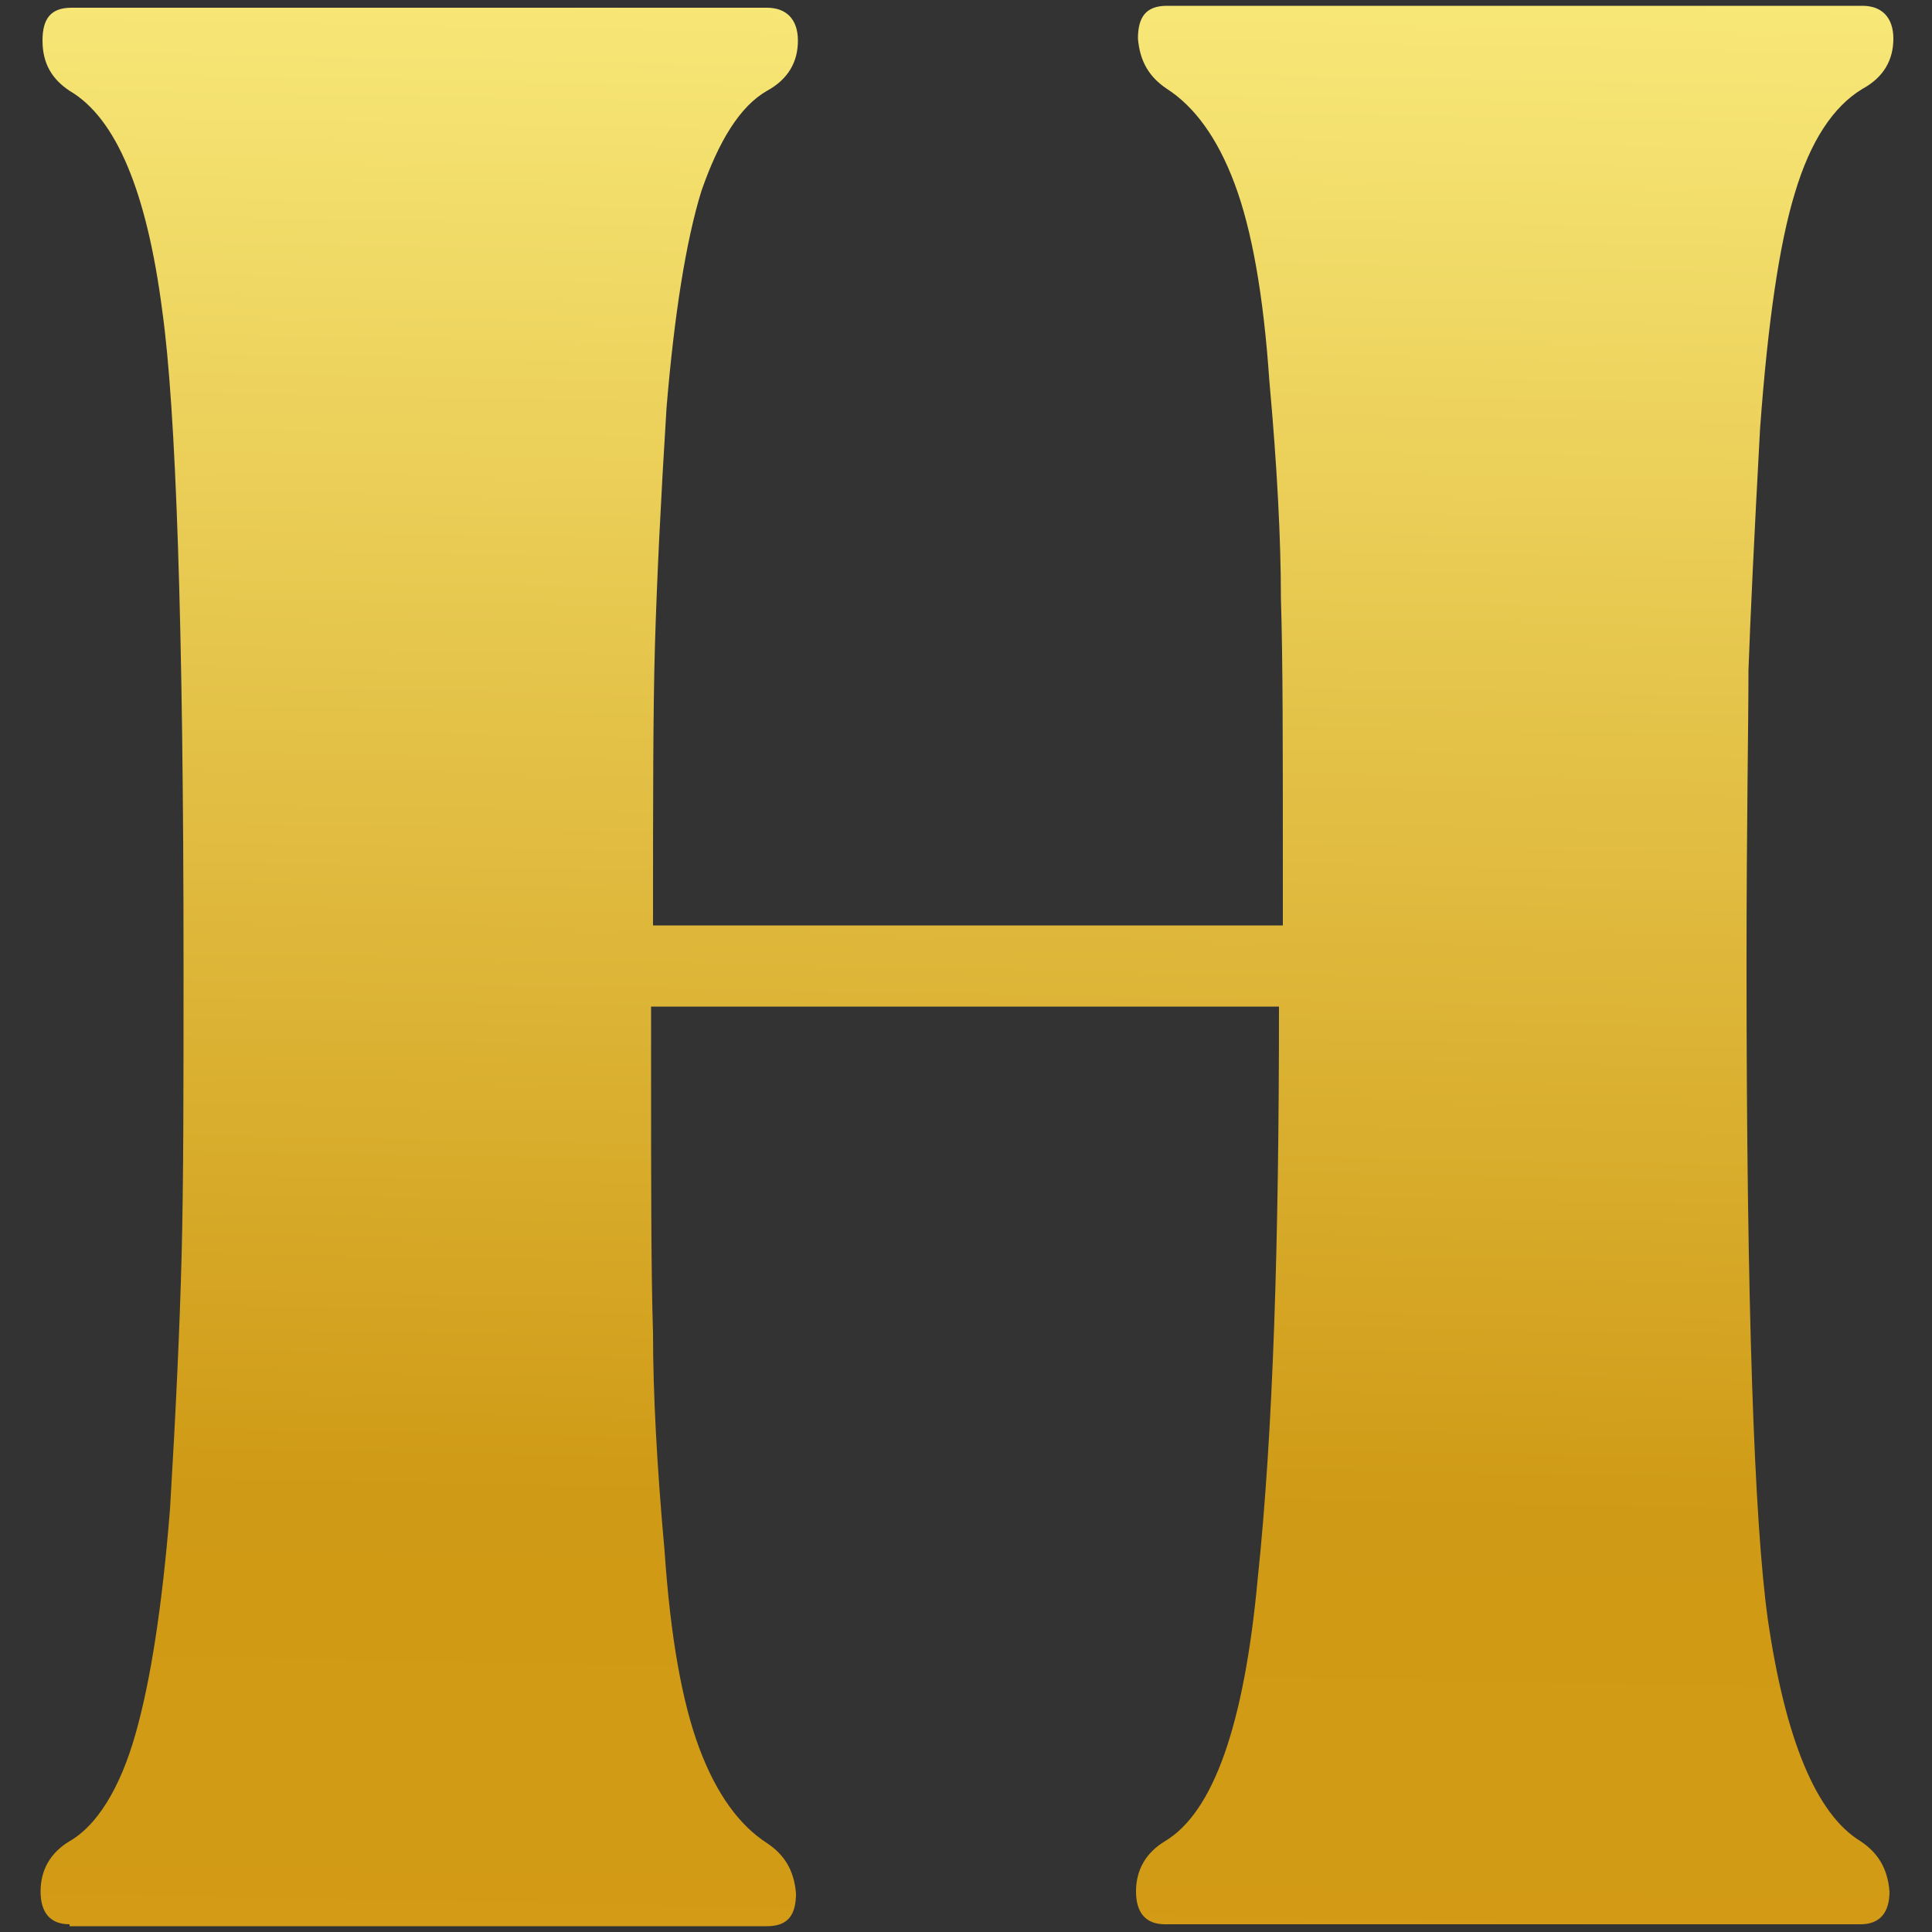 <?xml version="1.0" encoding="utf-8"?>
<!-- Generator: Adobe Illustrator 27.3.1, SVG Export Plug-In . SVG Version: 6.00 Build 0)  -->
<svg version="1.1" id="Layer_1" xmlns="http://www.w3.org/2000/svg" xmlns:xlink="http://www.w3.org/1999/xlink" x="0px" y="0px"
	 viewBox="0 0 100 100" style="enable-background:new 0 0 100 100;" xml:space="preserve">
<rect x="0" y="0" width="100" height="100" fill="#333333" stroke="none"/>
<style type="text/css">
	.st0{fill:url(#SVGID_1_);}
</style>
<g>
	<linearGradient id="SVGID_1_" gradientUnits="userSpaceOnUse" x1="47.856" y1="160.925" x2="52.85" y2="-97.484">
		<stop  offset="0" style="stop-color:#FFE35F"/>
		<stop  offset="0" style="stop-color:#DE9F17"/>
		<stop  offset="0.32" style="stop-color:#CF9A15"/>
		<stop  offset="0.68" style="stop-color:#FFF68A"/>
		<stop  offset="1" style="stop-color:#FFCF45"/>
	</linearGradient>
	<path class="st0" d="M3.6,99.6c-1,0-1.5-0.6-1.5-1.7s0.5-2,1.5-2.6C5,94.5,6.2,92.6,7,89.8s1.4-6.7,1.8-11.7
		c0.3-5,0.5-9.3,0.6-13.1c0.1-3.8,0.1-8.8,0.1-15c0-17.7-0.4-28.9-1.1-33.9C7.6,9.9,6,6.1,3.6,4.7C2.7,4.1,2.2,3.3,2.2,2.1
		c0-1.1,0.4-1.7,1.5-1.7h36c1,0,1.6,0.6,1.6,1.7s-0.5,2-1.6,2.6c-1.4,0.8-2.5,2.6-3.4,5.2c-0.8,2.6-1.4,6.4-1.8,11.2
		c-0.3,4.8-0.5,8.9-0.6,12.3s-0.1,8.2-0.1,14.5h32.6c0-0.8,0-1.8,0-3.3c0-5.9,0-10.5-0.1-13.6c0-3.1-0.2-6.9-0.6-11.3
		c-0.3-4.4-0.9-7.8-1.8-10.2c-0.9-2.4-2.1-4-3.5-4.9C59.5,4,59,3.2,58.9,2c0-1.1,0.4-1.7,1.5-1.7h36c1,0,1.6,0.6,1.6,1.7
		s-0.5,2-1.6,2.6c-1.5,0.9-2.7,2.7-3.5,5.4c-0.8,2.6-1.4,6.7-1.8,12.2c-0.3,5.5-0.5,9.7-0.6,12.5c0,2.9-0.1,8-0.1,15.2
		c0,17.7,0.4,28.9,1.1,33.9c0.9,6.2,2.5,10.1,4.8,11.5c0.9,0.6,1.4,1.4,1.5,2.6c0,1.1-0.5,1.7-1.5,1.7h-36c-1,0-1.5-0.6-1.5-1.7
		s0.5-2,1.5-2.6c2.5-1.5,4.1-6,4.8-13.6c0.8-7.6,1.1-17.4,1.1-29.6H33.7c0,0.8,0,1.8,0,3.3c0,5.9,0,10.5,0.1,13.6
		c0,3.1,0.2,6.9,0.6,11.3c0.3,4.4,0.9,7.8,1.8,10.2c0.9,2.4,2.1,4,3.5,4.9c0.9,0.6,1.4,1.4,1.5,2.6c0,1.1-0.4,1.7-1.5,1.7H3.6V99.6z
		"/>
</g>
</svg>
